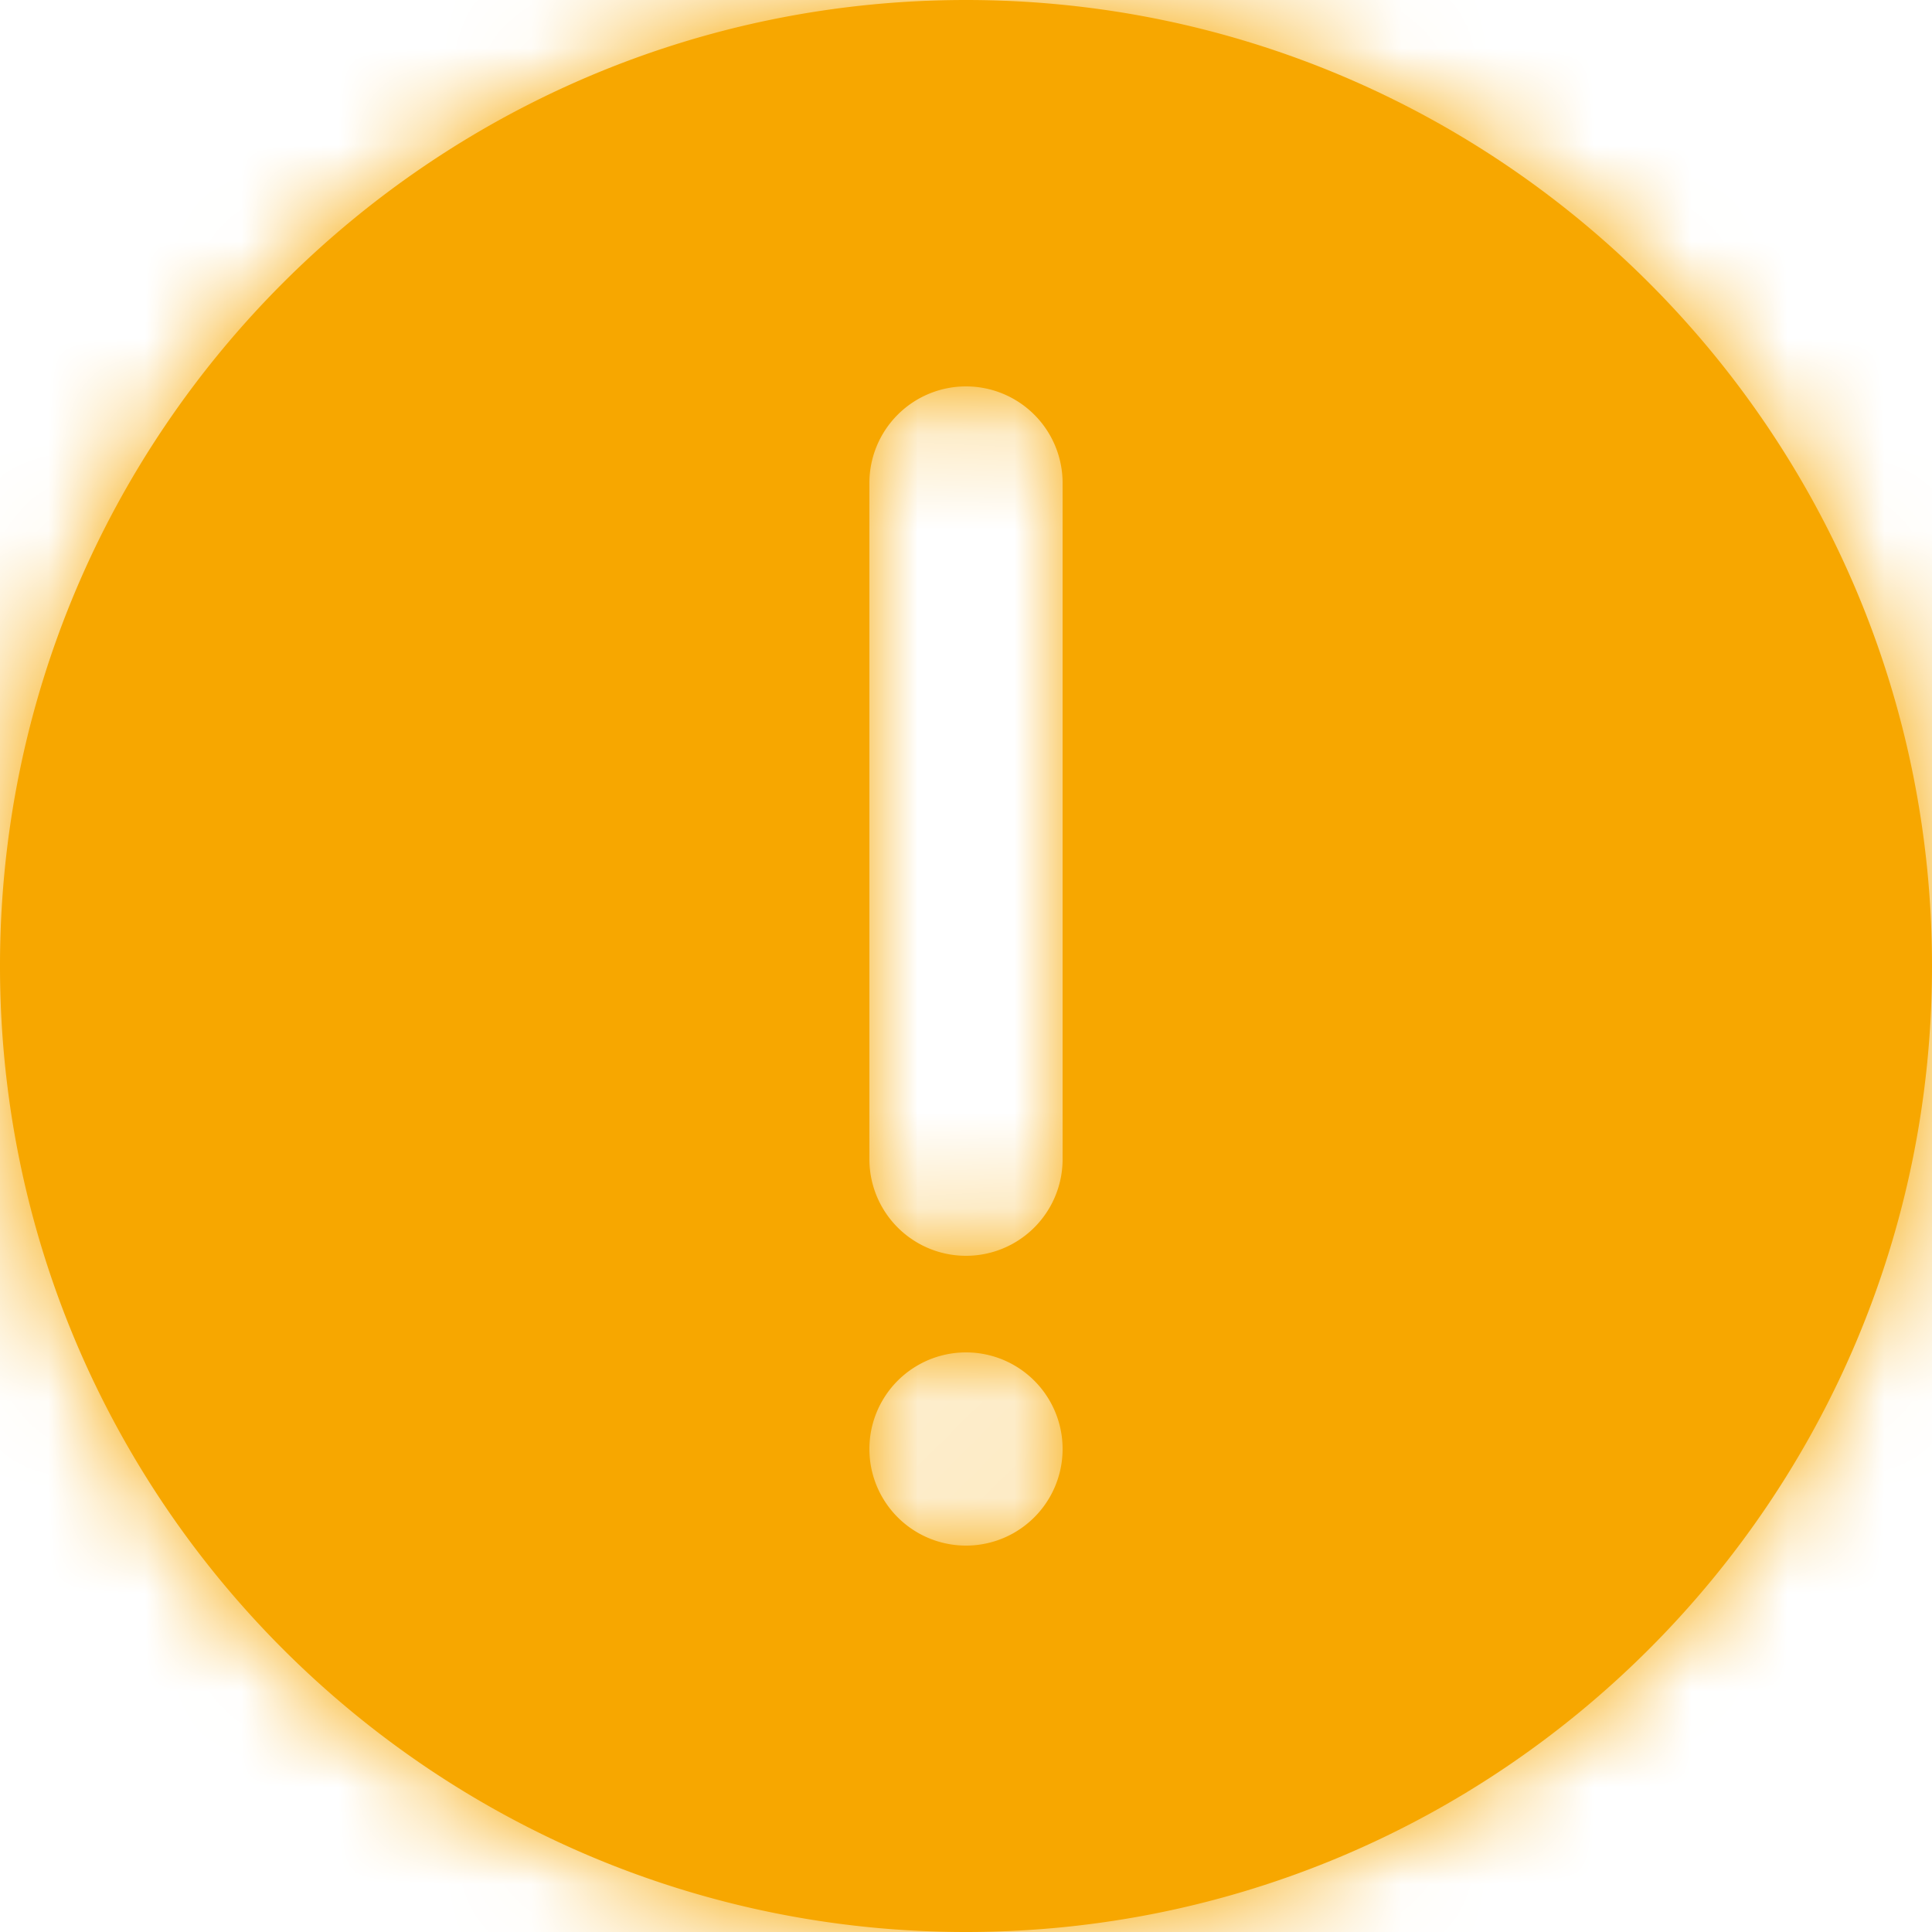 <svg xmlns="http://www.w3.org/2000/svg" xmlns:xlink="http://www.w3.org/1999/xlink" width="20" height="20" viewBox="0 0 20 20">
    <defs>
        <path id="a" d="M10 0c5.523 0 10 4.477 10 10s-4.477 10-10 10S0 15.523 0 10 4.477 0 10 0zm0 14a1 1 0 1 0 0 2 1 1 0 0 0 0-2zm0-10a1 1 0 0 0-1 1v7a1 1 0 0 0 2 0V5a1 1 0 0 0-1-1z"/>
    </defs>
    <g fill="none" fill-rule="evenodd">
        <mask id="b" fill="#fff">
            <use xlink:href="#a"/>
        </mask>
        <use fill="#F7A700" fill-rule="nonzero" xlink:href="#a"/>
        <g fill="#F7A700" mask="url(#b)">
            <path d="M-3-2h25v24H-3z"/>
        </g>
    </g>
</svg>
